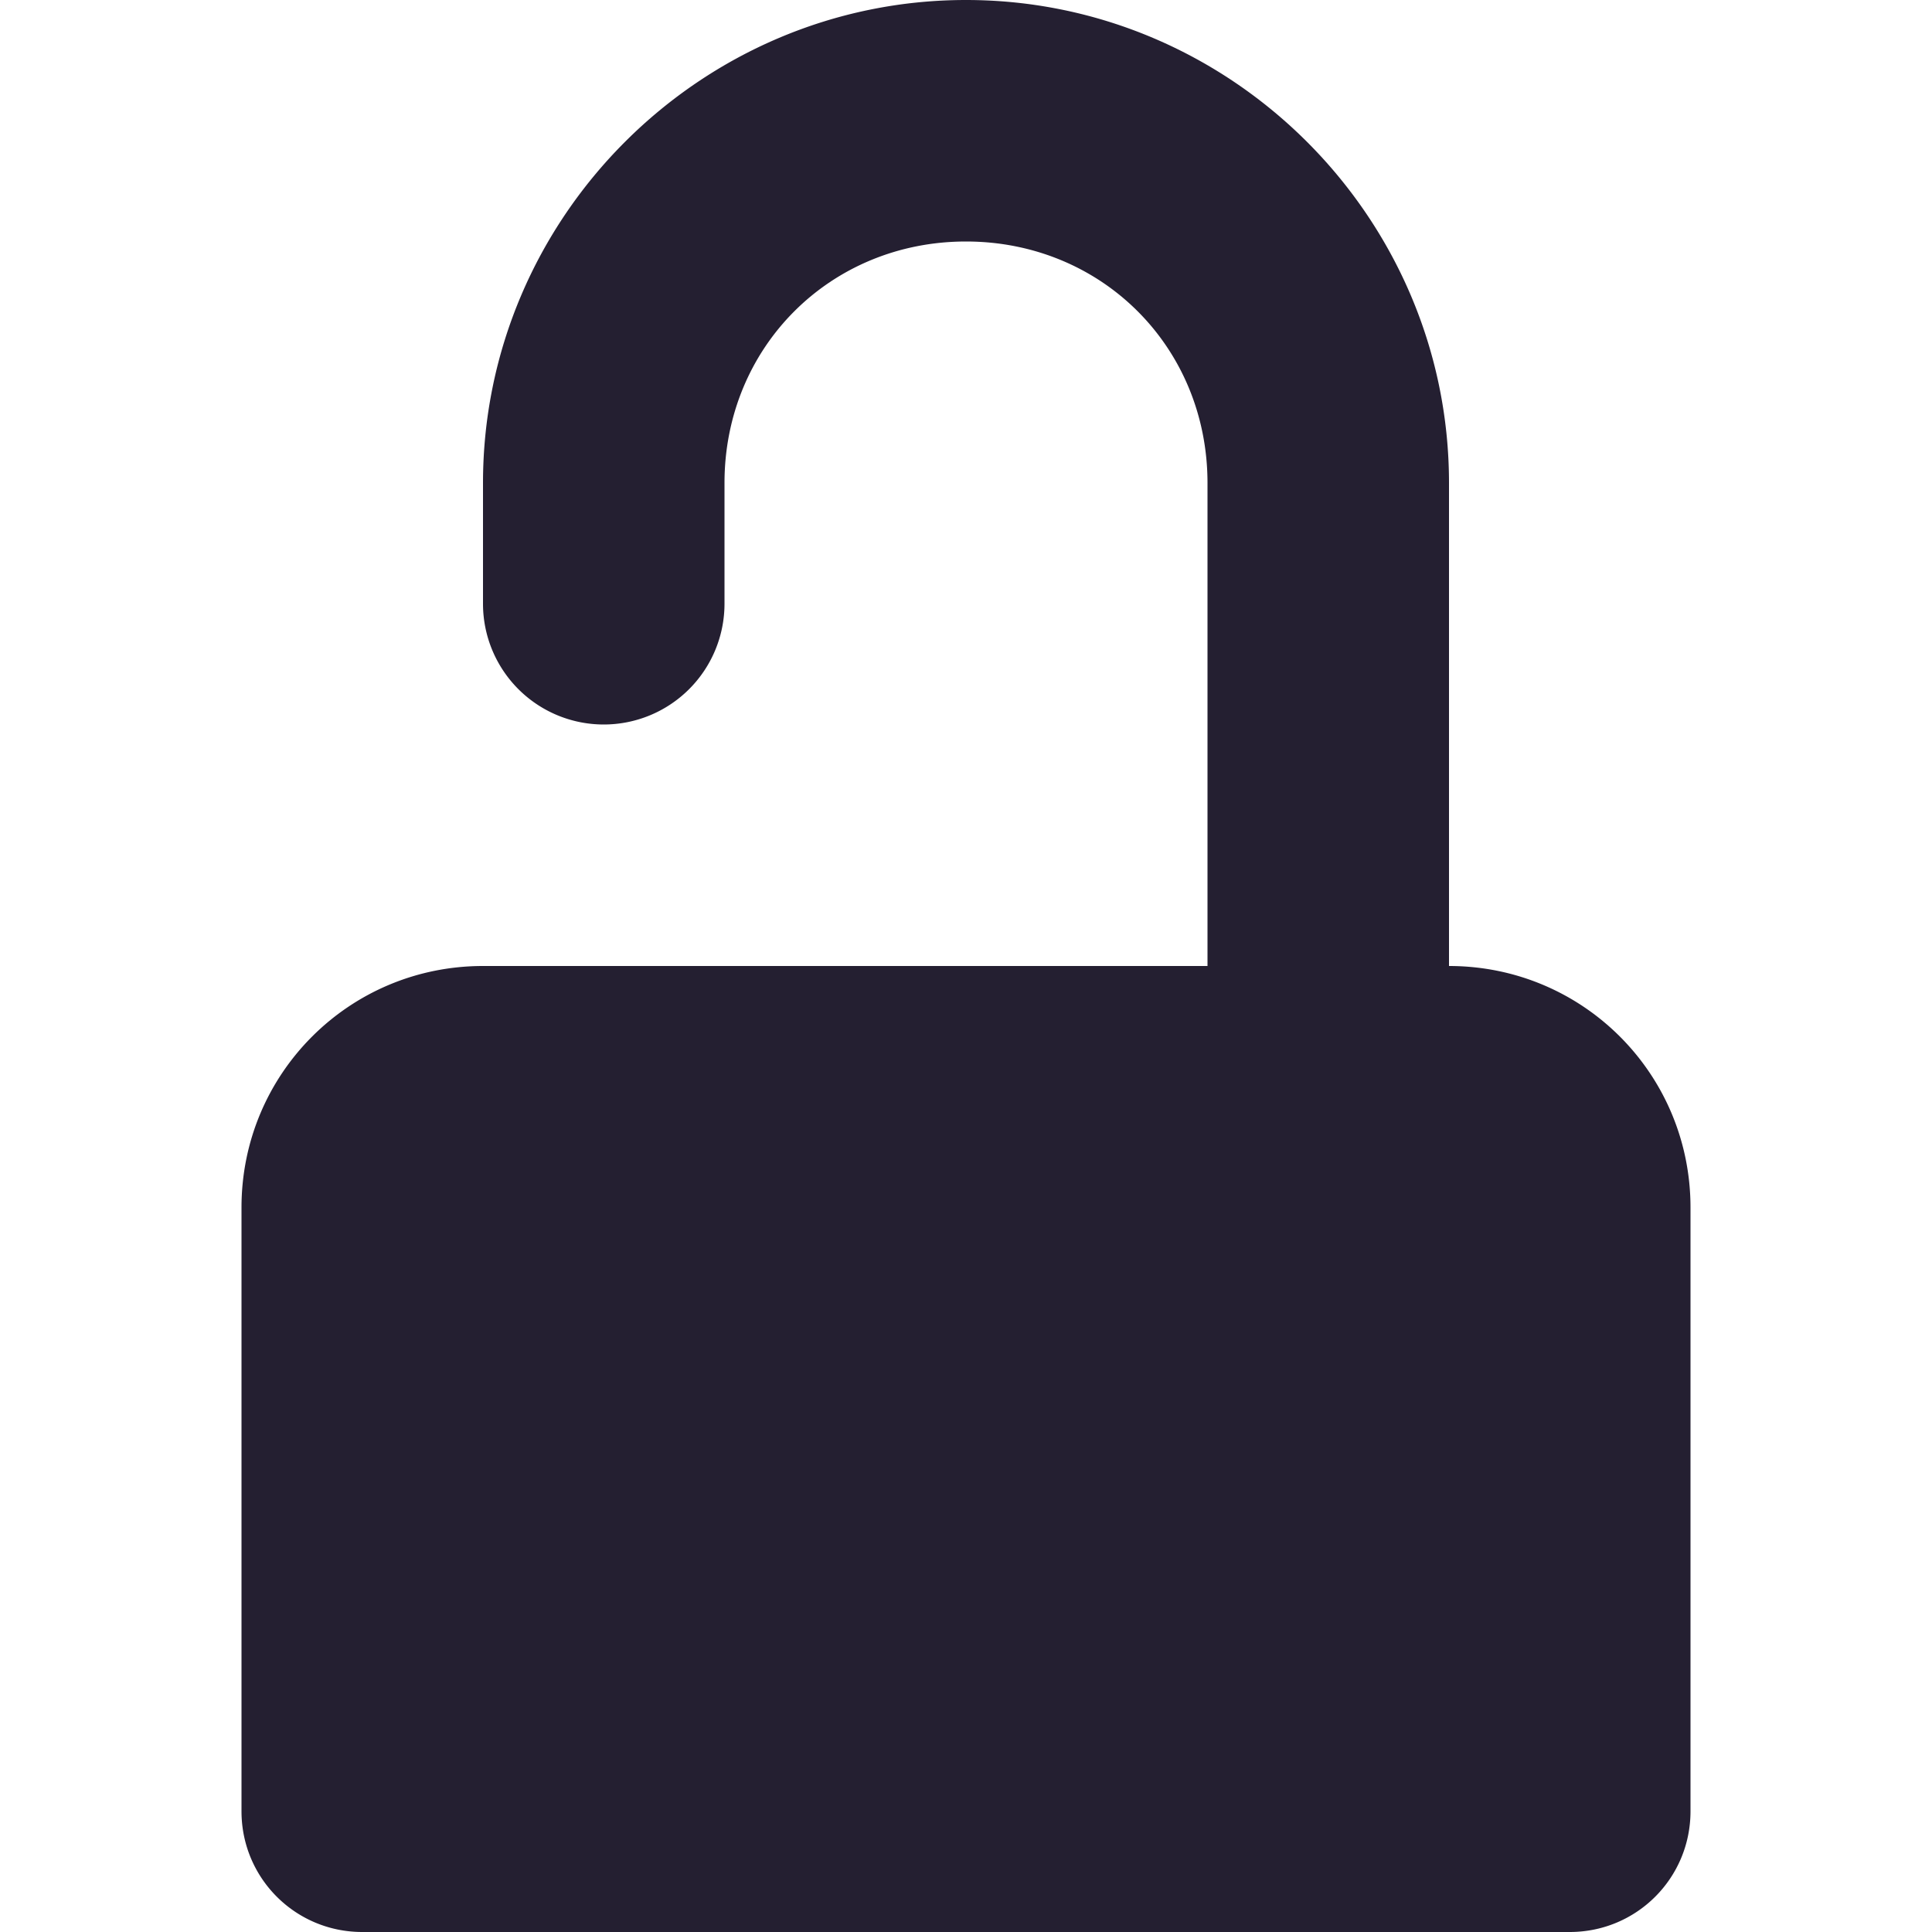 <svg height="16" width="16" xmlns="http://www.w3.org/2000/svg"><path d="M8 0C5.801 0 4 1.801 4 4v1a1 1 0 0 0 1 1 1 1 0 0 0 1-1V4c0-1.125.875-2 2-2s2 .875 2 2v4H4c-1.108 0-2 .892-2 2v5c0 .554.446 1 1 1h10c.554 0 1-.446 1-1v-5c0-1.108-.892-2-2-2V4c0-2.199-1.801-4-4-4Z" style="fill:#241f31"/></svg>